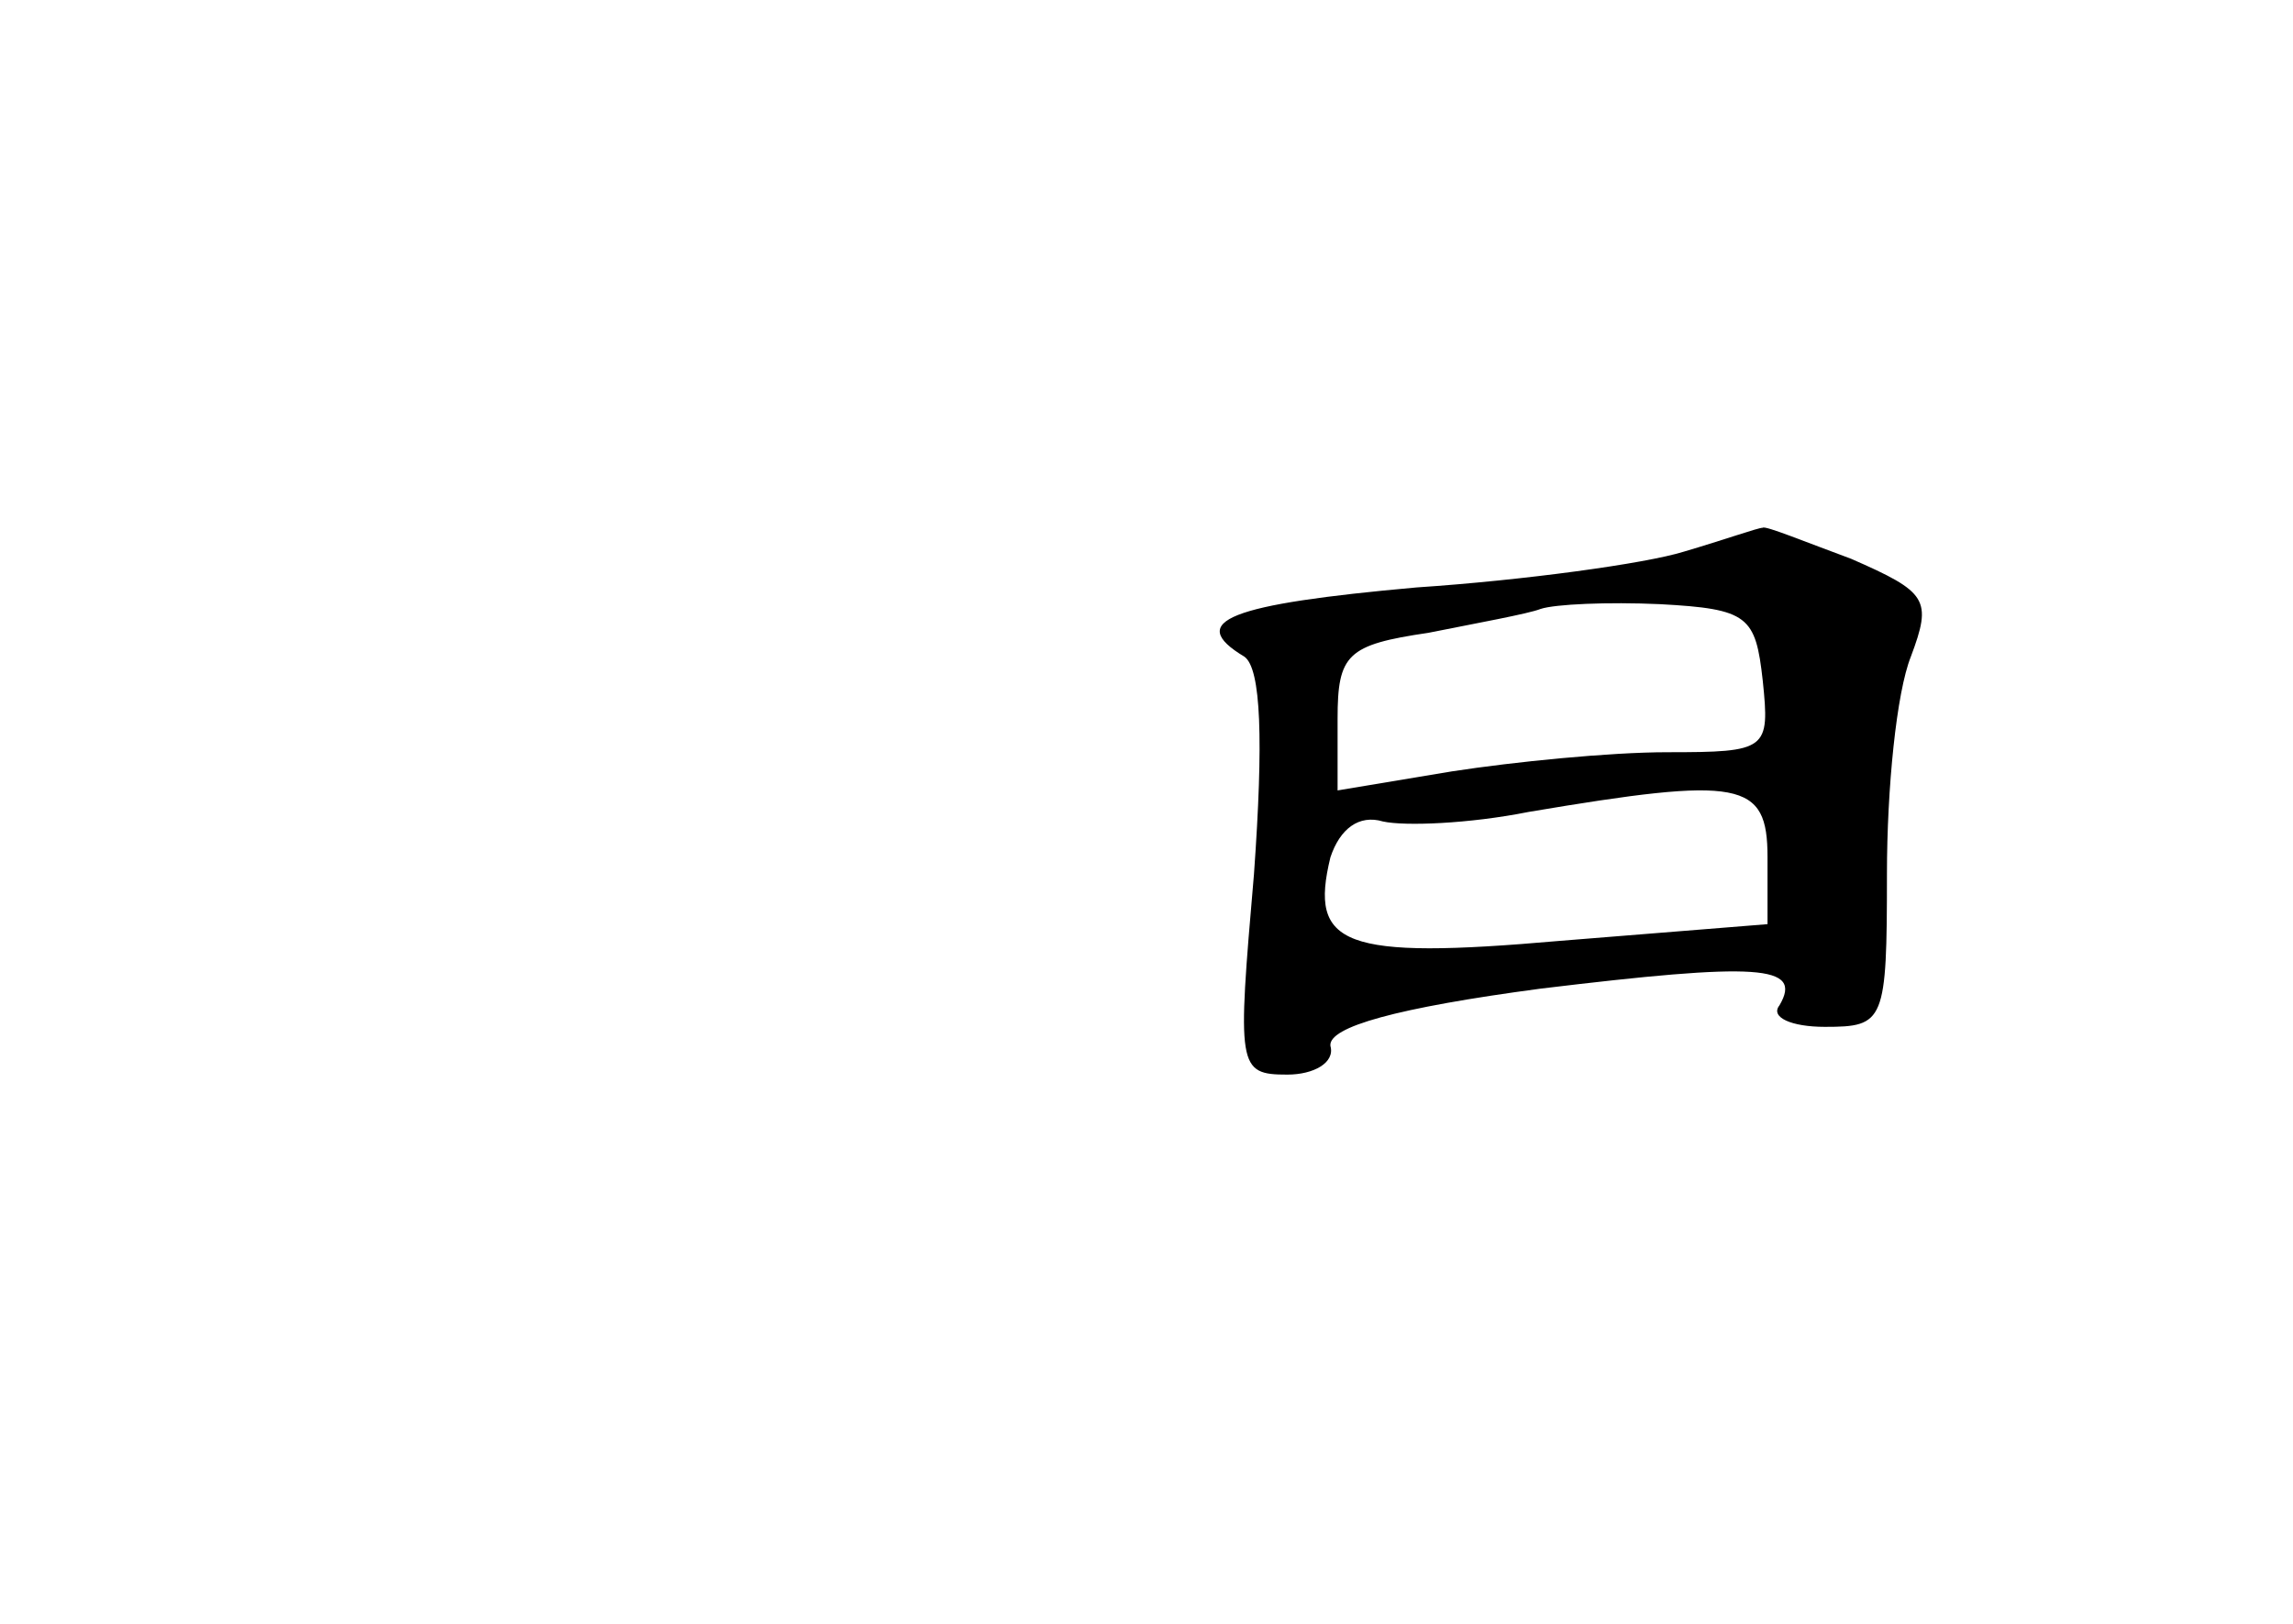 <?xml version="1.0" standalone="no"?>
<!DOCTYPE svg PUBLIC "-//W3C//DTD SVG 20010904//EN"
 "http://www.w3.org/TR/2001/REC-SVG-20010904/DTD/svg10.dtd">
<svg version="1.0" xmlns="http://www.w3.org/2000/svg"
 width="96pt" height="68pt" viewBox="0 0 96 68"
 preserveAspectRatio="xMidYMid meet">
<g transform="translate(0,68) scale(0.1,-0.1)"
fill="#000000" stroke="none">
<path d="M705 449 c-16 -5 -67 -12 -112 -15 -78 -7 -97 -14 -72 -29 7 -5 8
-35 4 -91 -7 -81 -7 -84 14 -84 11 0 20 5 18 12 -1 8 28 16 88 24 91 11 110
10 100 -7 -4 -5 5 -9 19 -9 25 0 26 2 26 64 0 36 4 76 10 91 9 24 7 27 -25 41
-19 7 -36 14 -37 13 -2 0 -16 -5 -33 -10z m33 -54 c3 -29 2 -30 -40 -30 -24 0
-64 -4 -90 -8 l-48 -8 0 30 c0 27 4 31 38 36 20 4 42 8 47 10 6 2 28 3 50 2
37 -2 40 -5 43 -32z m2 -74 l0 -28 -87 -7 c-91 -8 -105 -2 -96 35 4 12 12 18
22 15 9 -2 36 -1 61 4 89 15 100 13 100 -19z"/>
</g>
</svg>
